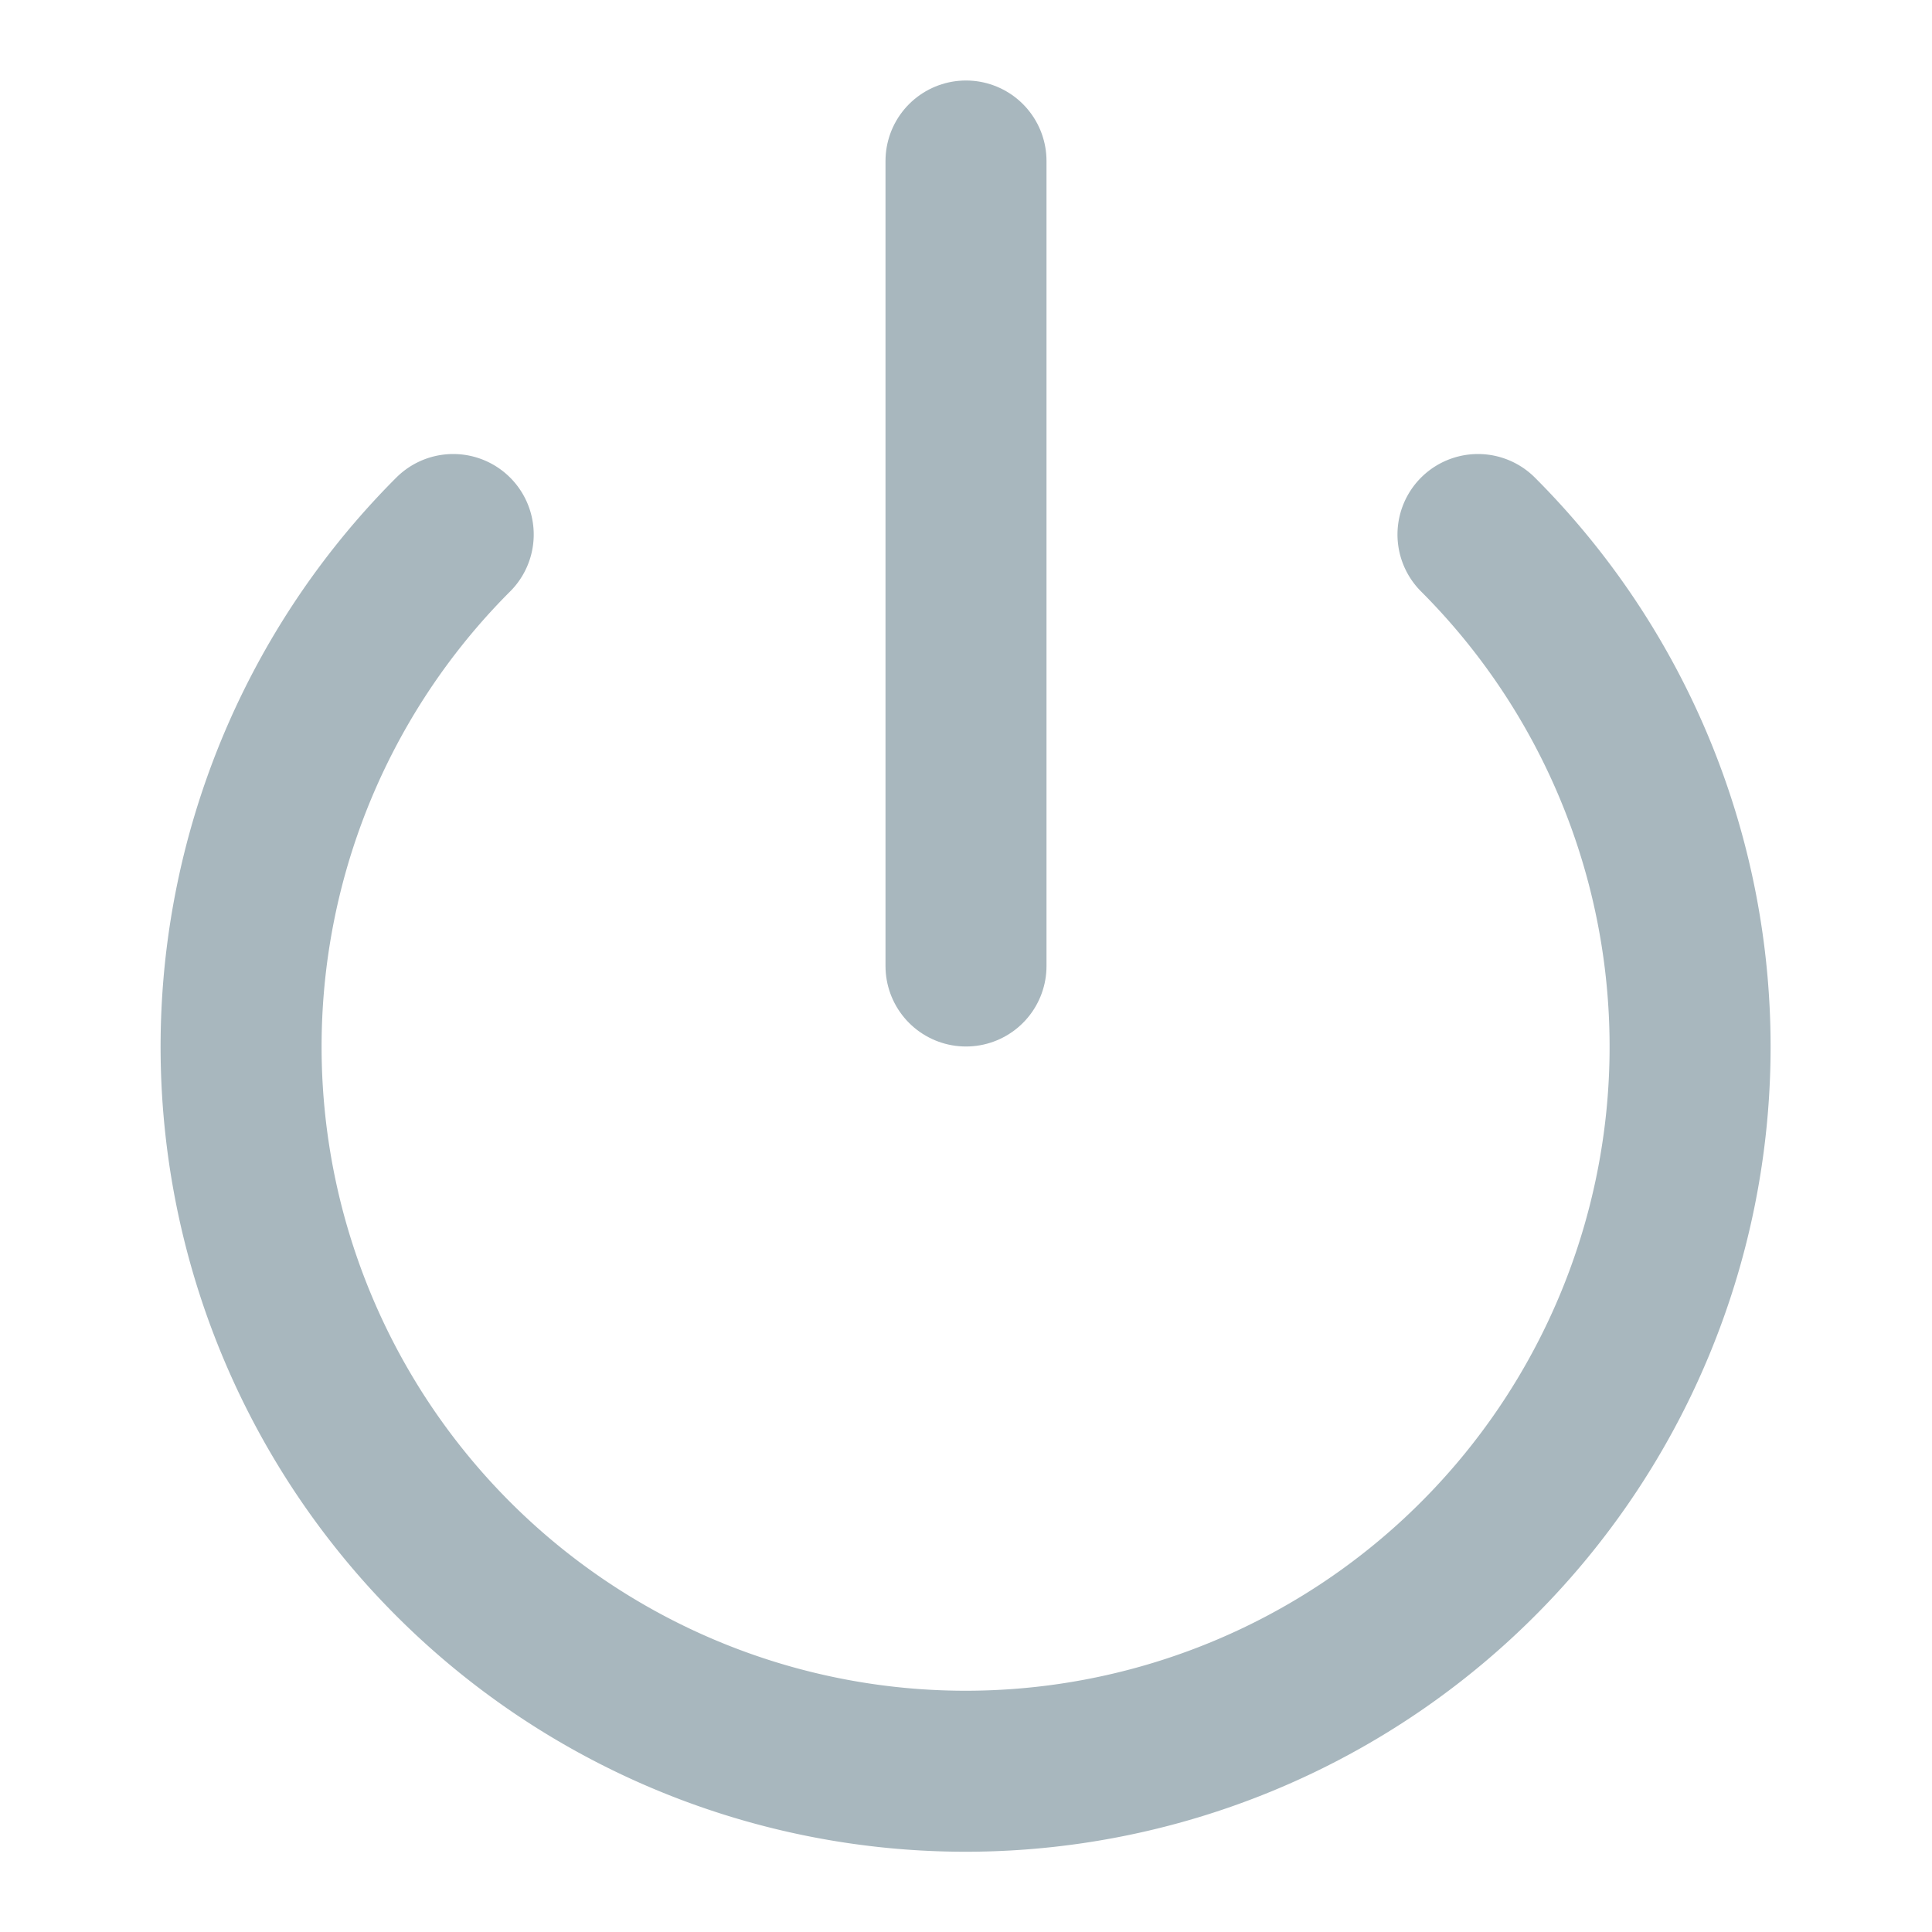 <svg xmlns="http://www.w3.org/2000/svg" width="32" height="32" viewBox="0 0 24 24" fill="none" stroke="#a8b7be" stroke-width="2" stroke-linecap="round" stroke-linejoin="round"><path d="M18.36 6.64a9 9 0 1 1-12.73 0"></path><line x1="12" y1="2" x2="12" y2="12"></line></svg>
